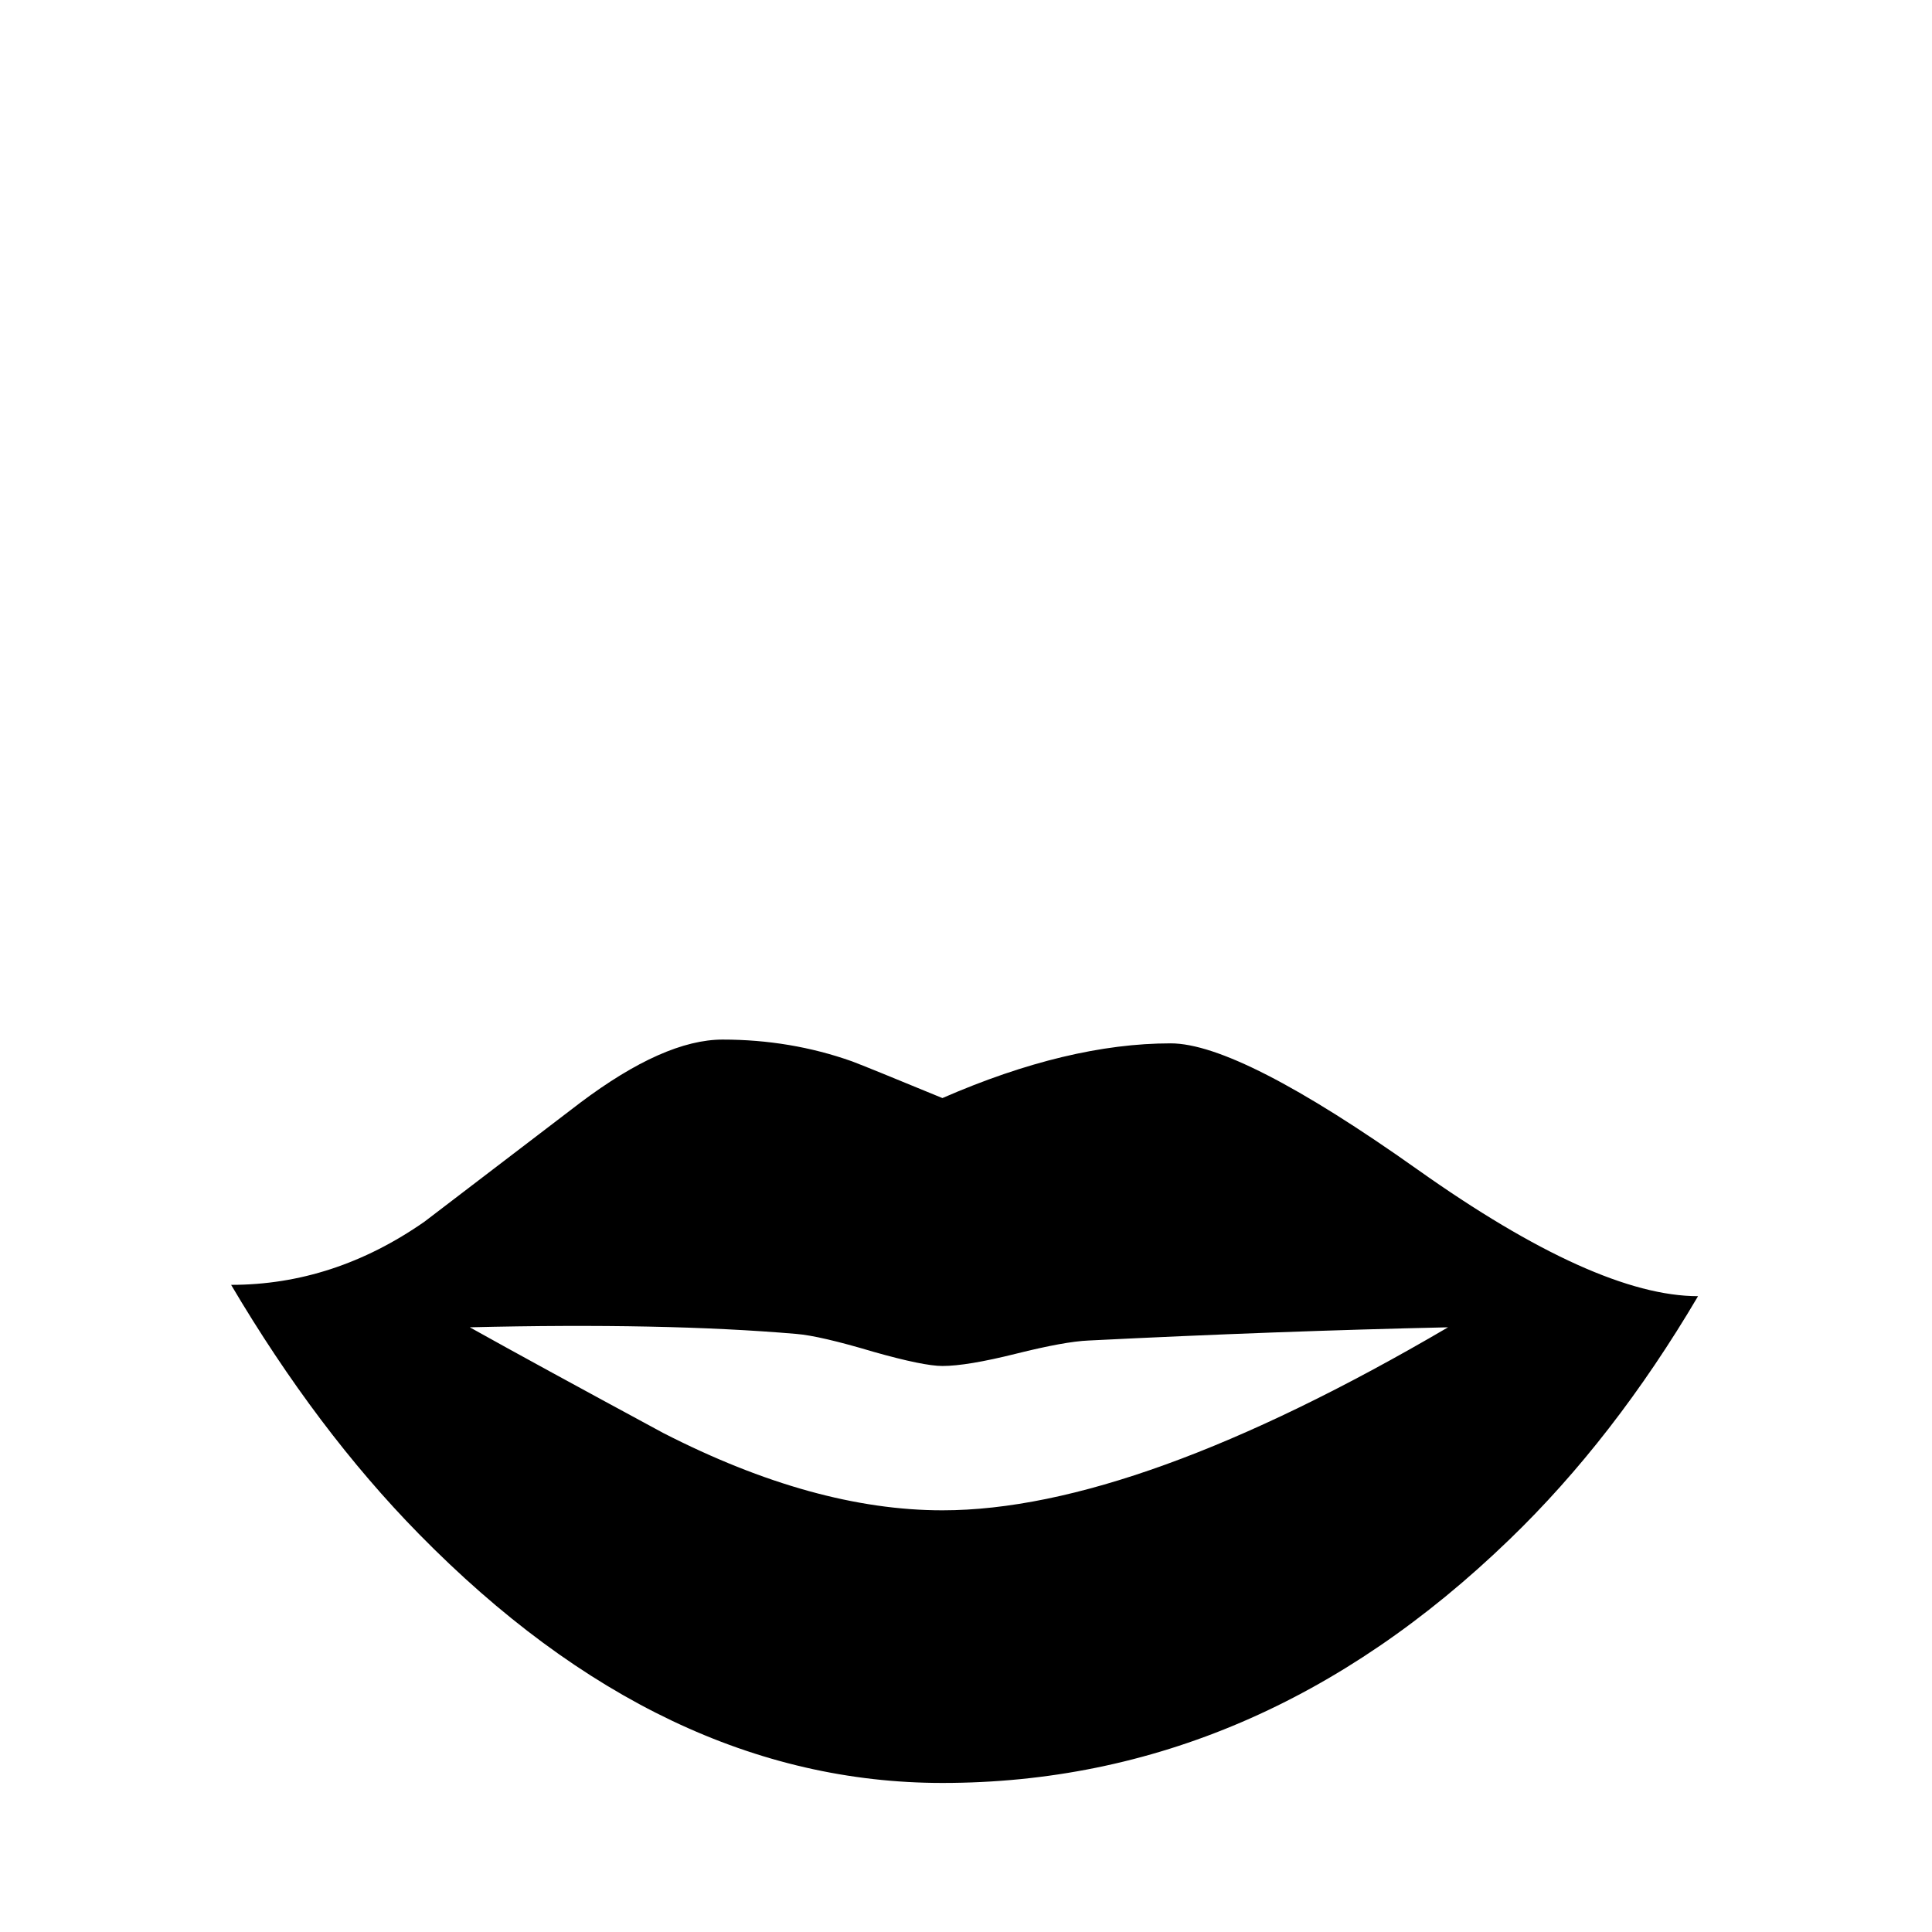 <?xml version="1.0" standalone="no"?>
<!DOCTYPE svg PUBLIC "-//W3C//DTD SVG 1.1//EN" "http://www.w3.org/Graphics/SVG/1.1/DTD/svg11.dtd" >
<svg viewBox="0 -442 2048 2048">
  <g transform="matrix(1 0 0 -1 0 1606)">
   <path fill="currentColor"
d="M1800 674q-89 -151 -200 -258q-267 -258 -601 -258q-296 0 -555 264q-108 110 -199 264q109 0 205 67l165 126q89 67 151 67q72 0 137 -23q16 -6 96 -39q133 58 242 58q73 0 262 -134t297 -134zM1535 641q-181 -4 -381 -14q-25 -1 -77 -14t-78 -13q-20 0 -73 15
q-57 17 -82 19q-140 12 -346 7q68 -38 205 -112q160 -82 296 -82q205 0 536 194z" />
  </g>

</svg>
